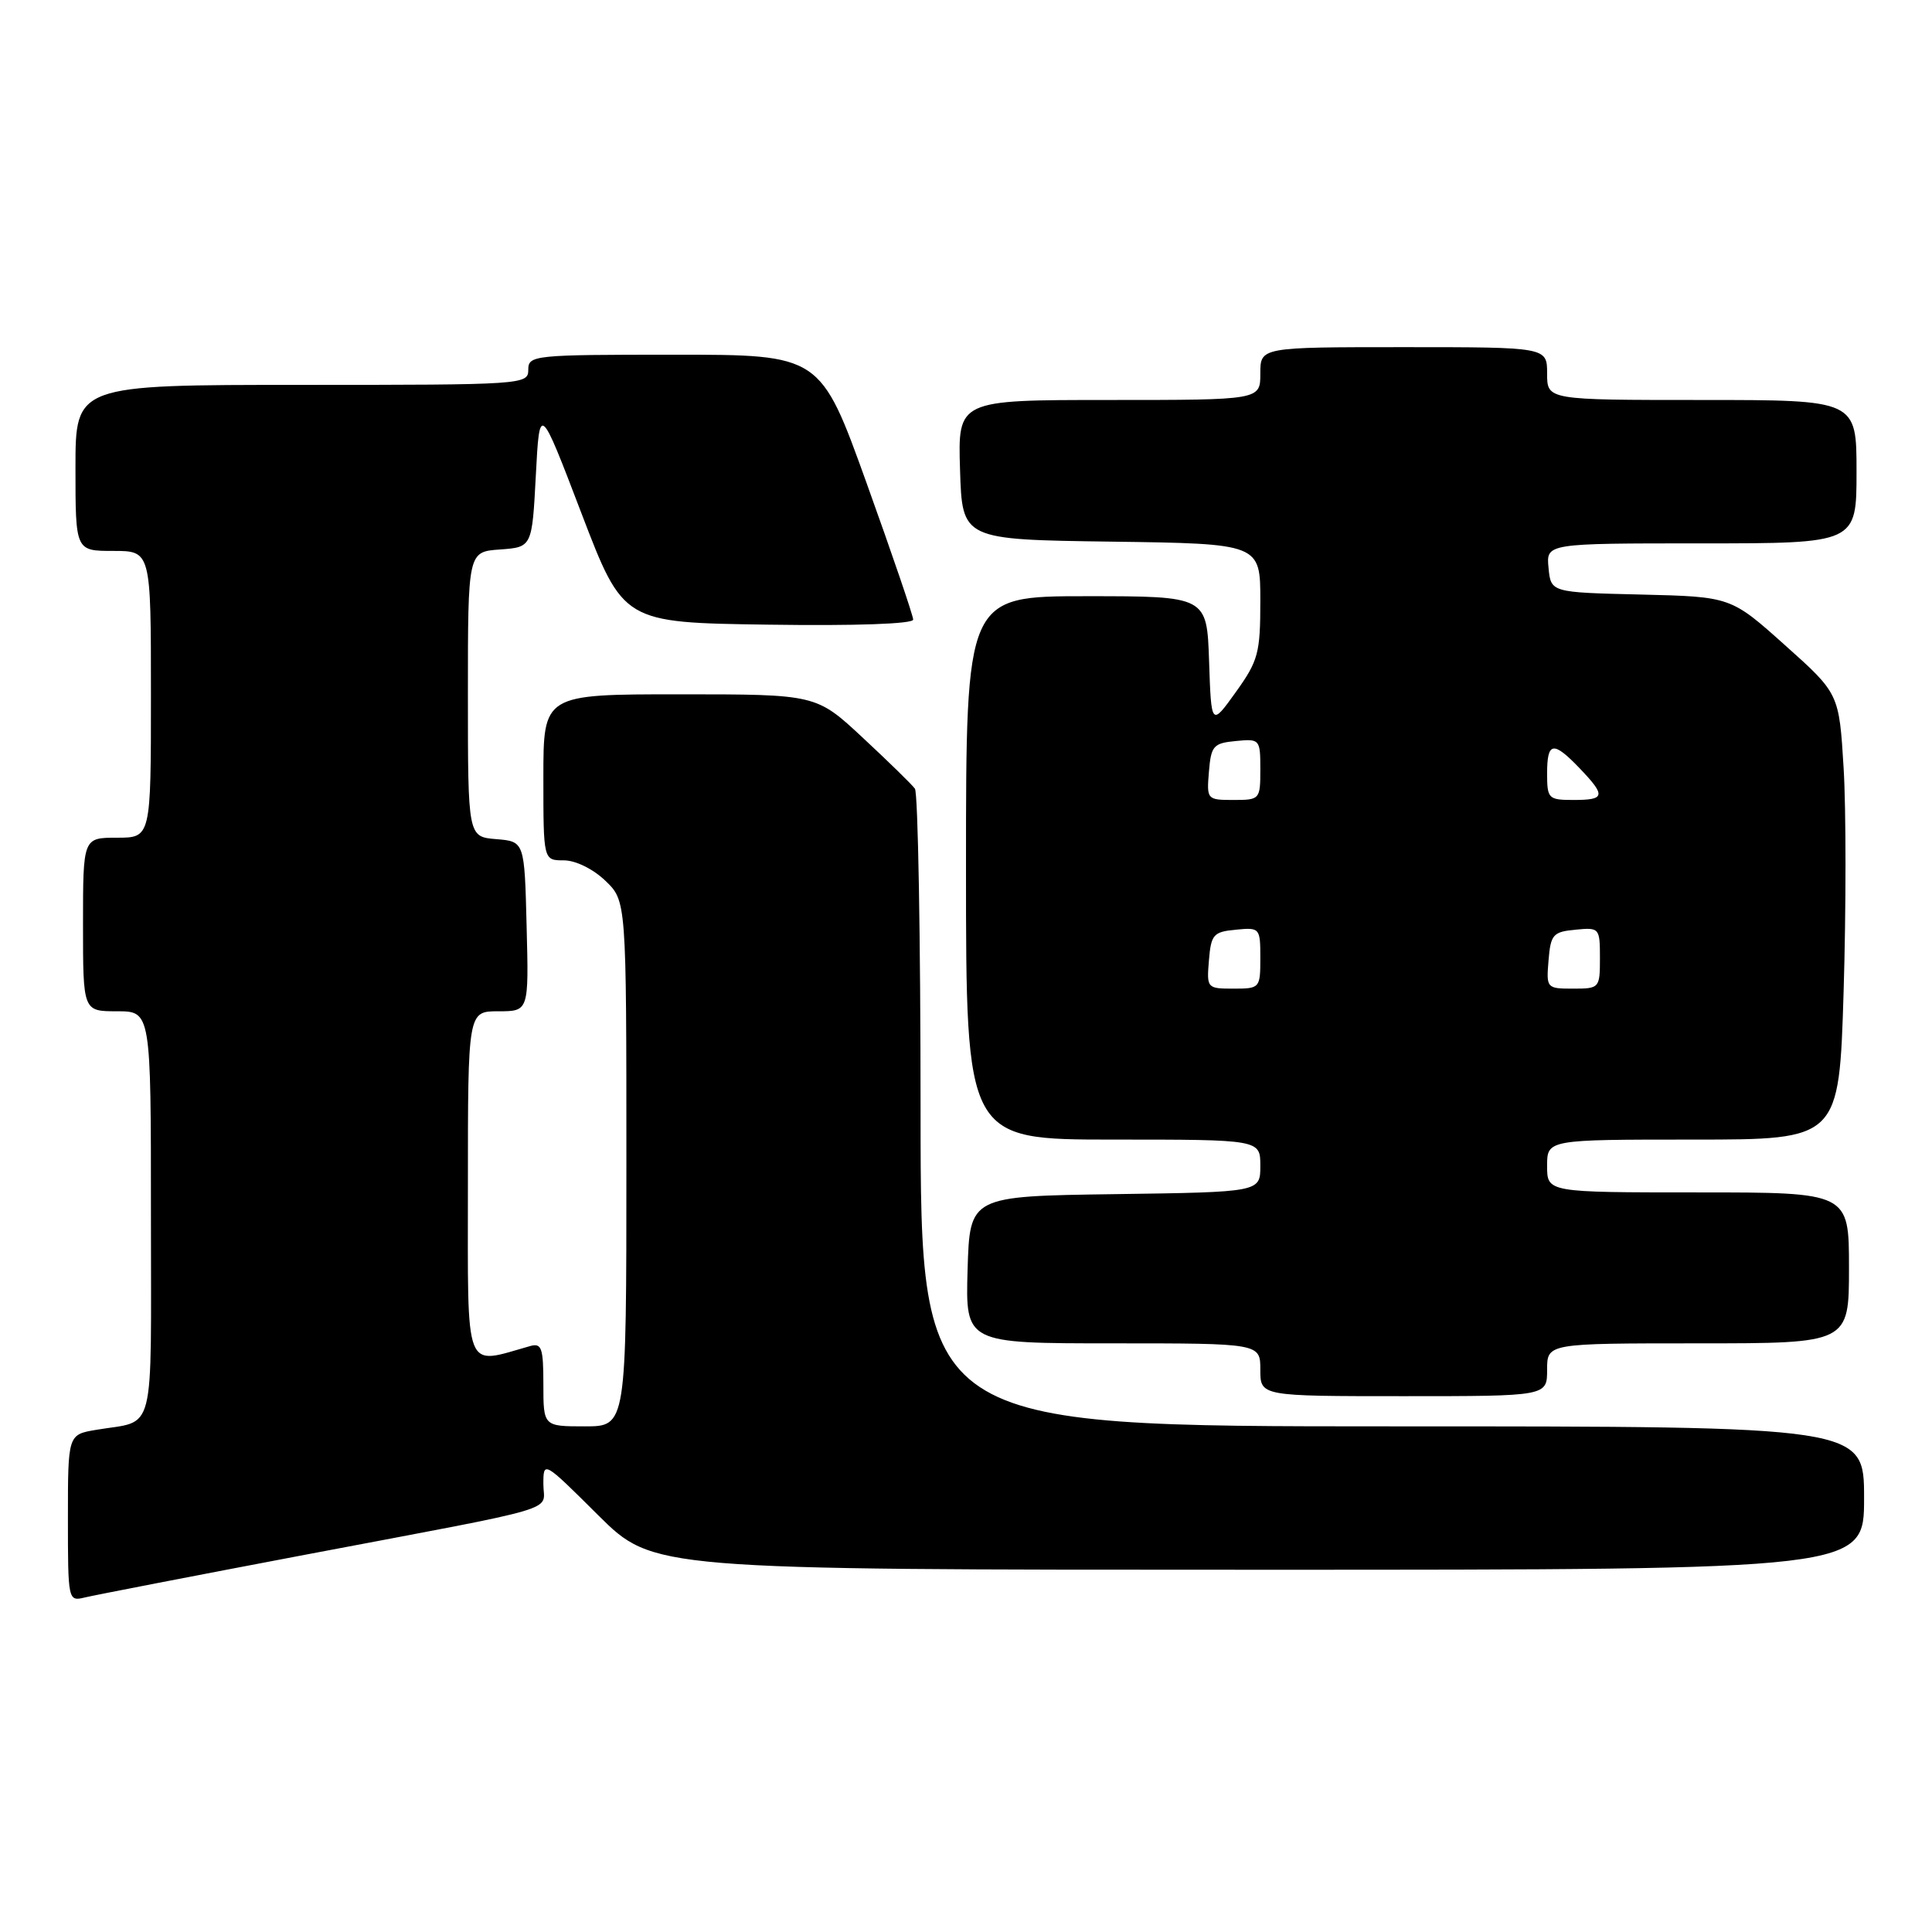 <?xml version="1.0" encoding="UTF-8" standalone="no"?>
<!DOCTYPE svg PUBLIC "-//W3C//DTD SVG 1.1//EN" "http://www.w3.org/Graphics/SVG/1.1/DTD/svg11.dtd" >
<svg xmlns="http://www.w3.org/2000/svg" xmlns:xlink="http://www.w3.org/1999/xlink" version="1.1" viewBox="0 0 256 256">
 <g >
 <path fill="currentColor"
d=" M 40.50 206.00 C 75.31 199.40 72.00 200.38 72.00 196.67 C 72.00 193.55 72.01 193.56 79.27 200.78 C 86.55 208.00 86.55 208.00 166.77 208.00 C 247.00 208.00 247.00 208.00 247.00 198.50 C 247.00 189.00 247.00 189.00 184.50 189.00 C 122.00 189.00 122.00 189.00 121.98 147.25 C 121.98 124.29 121.64 105.05 121.23 104.50 C 120.83 103.95 117.72 100.91 114.32 97.75 C 108.15 92.00 108.15 92.00 90.07 92.00 C 72.00 92.00 72.00 92.00 72.00 103.00 C 72.00 114.00 72.00 114.00 74.70 114.00 C 76.26 114.00 78.57 115.13 80.20 116.69 C 83.00 119.37 83.00 119.37 83.00 154.19 C 83.00 189.00 83.00 189.00 77.50 189.00 C 72.00 189.00 72.00 189.00 72.00 183.43 C 72.00 178.61 71.77 177.93 70.25 178.36 C 61.39 180.85 62.00 182.44 62.00 157.08 C 62.00 134.00 62.00 134.00 66.03 134.00 C 70.07 134.00 70.07 134.00 69.78 122.75 C 69.50 111.50 69.50 111.50 65.75 111.19 C 62.00 110.88 62.00 110.88 62.00 92.00 C 62.00 73.11 62.00 73.11 66.25 72.81 C 70.50 72.50 70.50 72.50 71.00 63.00 C 71.50 53.50 71.50 53.50 77.04 68.00 C 82.59 82.50 82.59 82.50 101.79 82.77 C 113.40 82.94 121.00 82.67 121.00 82.10 C 121.00 81.58 118.23 73.47 114.85 64.07 C 108.71 47.00 108.71 47.00 89.35 47.00 C 70.67 47.00 70.00 47.07 70.00 49.00 C 70.00 50.96 69.33 51.00 40.00 51.00 C 10.00 51.00 10.00 51.00 10.00 62.00 C 10.00 73.00 10.00 73.00 15.00 73.00 C 20.00 73.00 20.00 73.00 20.00 92.00 C 20.00 111.00 20.00 111.00 15.50 111.00 C 11.00 111.00 11.00 111.00 11.00 122.50 C 11.00 134.00 11.00 134.00 15.50 134.00 C 20.00 134.00 20.00 134.00 20.00 160.93 C 20.00 190.93 20.72 188.11 12.75 189.46 C 9.00 190.09 9.00 190.09 9.00 201.15 C 9.00 212.12 9.02 212.21 11.25 211.67 C 12.49 211.37 25.65 208.82 40.50 206.00 Z  M 205.00 181.50 C 205.00 178.00 205.00 178.00 225.00 178.00 C 245.00 178.00 245.00 178.00 245.00 168.00 C 245.00 158.00 245.00 158.00 225.00 158.00 C 205.00 158.00 205.00 158.00 205.00 154.50 C 205.00 151.00 205.00 151.00 224.34 151.00 C 243.69 151.00 243.69 151.00 244.29 131.33 C 244.62 120.50 244.62 107.21 244.29 101.78 C 243.69 91.90 243.69 91.90 236.52 85.49 C 229.35 79.07 229.35 79.07 217.42 78.78 C 205.50 78.50 205.50 78.50 205.19 75.25 C 204.87 72.00 204.87 72.00 225.44 72.00 C 246.00 72.00 246.00 72.00 246.00 62.50 C 246.00 53.00 246.00 53.00 225.50 53.00 C 205.00 53.00 205.00 53.00 205.00 49.50 C 205.00 46.00 205.00 46.00 186.00 46.00 C 167.00 46.00 167.00 46.00 167.00 49.50 C 167.00 53.00 167.00 53.00 146.96 53.00 C 126.92 53.00 126.92 53.00 127.21 62.25 C 127.50 71.50 127.50 71.50 147.25 71.77 C 167.00 72.04 167.00 72.04 167.00 79.61 C 167.00 86.55 166.73 87.55 163.75 91.71 C 160.50 96.24 160.50 96.24 160.21 87.62 C 159.92 79.00 159.92 79.00 143.96 79.00 C 128.00 79.00 128.00 79.00 128.00 115.00 C 128.00 151.00 128.00 151.00 147.50 151.00 C 167.00 151.00 167.00 151.00 167.00 154.48 C 167.00 157.96 167.00 157.96 147.75 158.23 C 128.50 158.50 128.50 158.50 128.21 168.25 C 127.93 178.00 127.93 178.00 147.46 178.00 C 167.00 178.00 167.00 178.00 167.00 181.50 C 167.00 185.00 167.00 185.00 186.00 185.00 C 205.00 185.00 205.00 185.00 205.00 181.50 Z  M 160.19 127.25 C 160.47 123.83 160.78 123.47 163.75 123.19 C 166.93 122.88 167.00 122.95 167.00 126.94 C 167.00 130.93 166.94 131.00 163.44 131.00 C 159.94 131.00 159.88 130.94 160.19 127.25 Z  M 205.19 127.25 C 205.47 123.83 205.78 123.47 208.75 123.19 C 211.93 122.88 212.00 122.95 212.00 126.94 C 212.00 130.93 211.94 131.00 208.44 131.00 C 204.94 131.00 204.88 130.94 205.19 127.25 Z  M 160.19 102.25 C 160.47 98.83 160.78 98.47 163.75 98.19 C 166.93 97.88 167.00 97.95 167.00 101.94 C 167.00 105.93 166.94 106.00 163.44 106.00 C 159.94 106.00 159.88 105.94 160.19 102.25 Z  M 205.00 102.50 C 205.00 98.27 205.80 98.14 209.31 101.80 C 212.81 105.46 212.71 106.00 208.50 106.00 C 205.17 106.00 205.00 105.83 205.00 102.50 Z "/>
</g>
</svg>